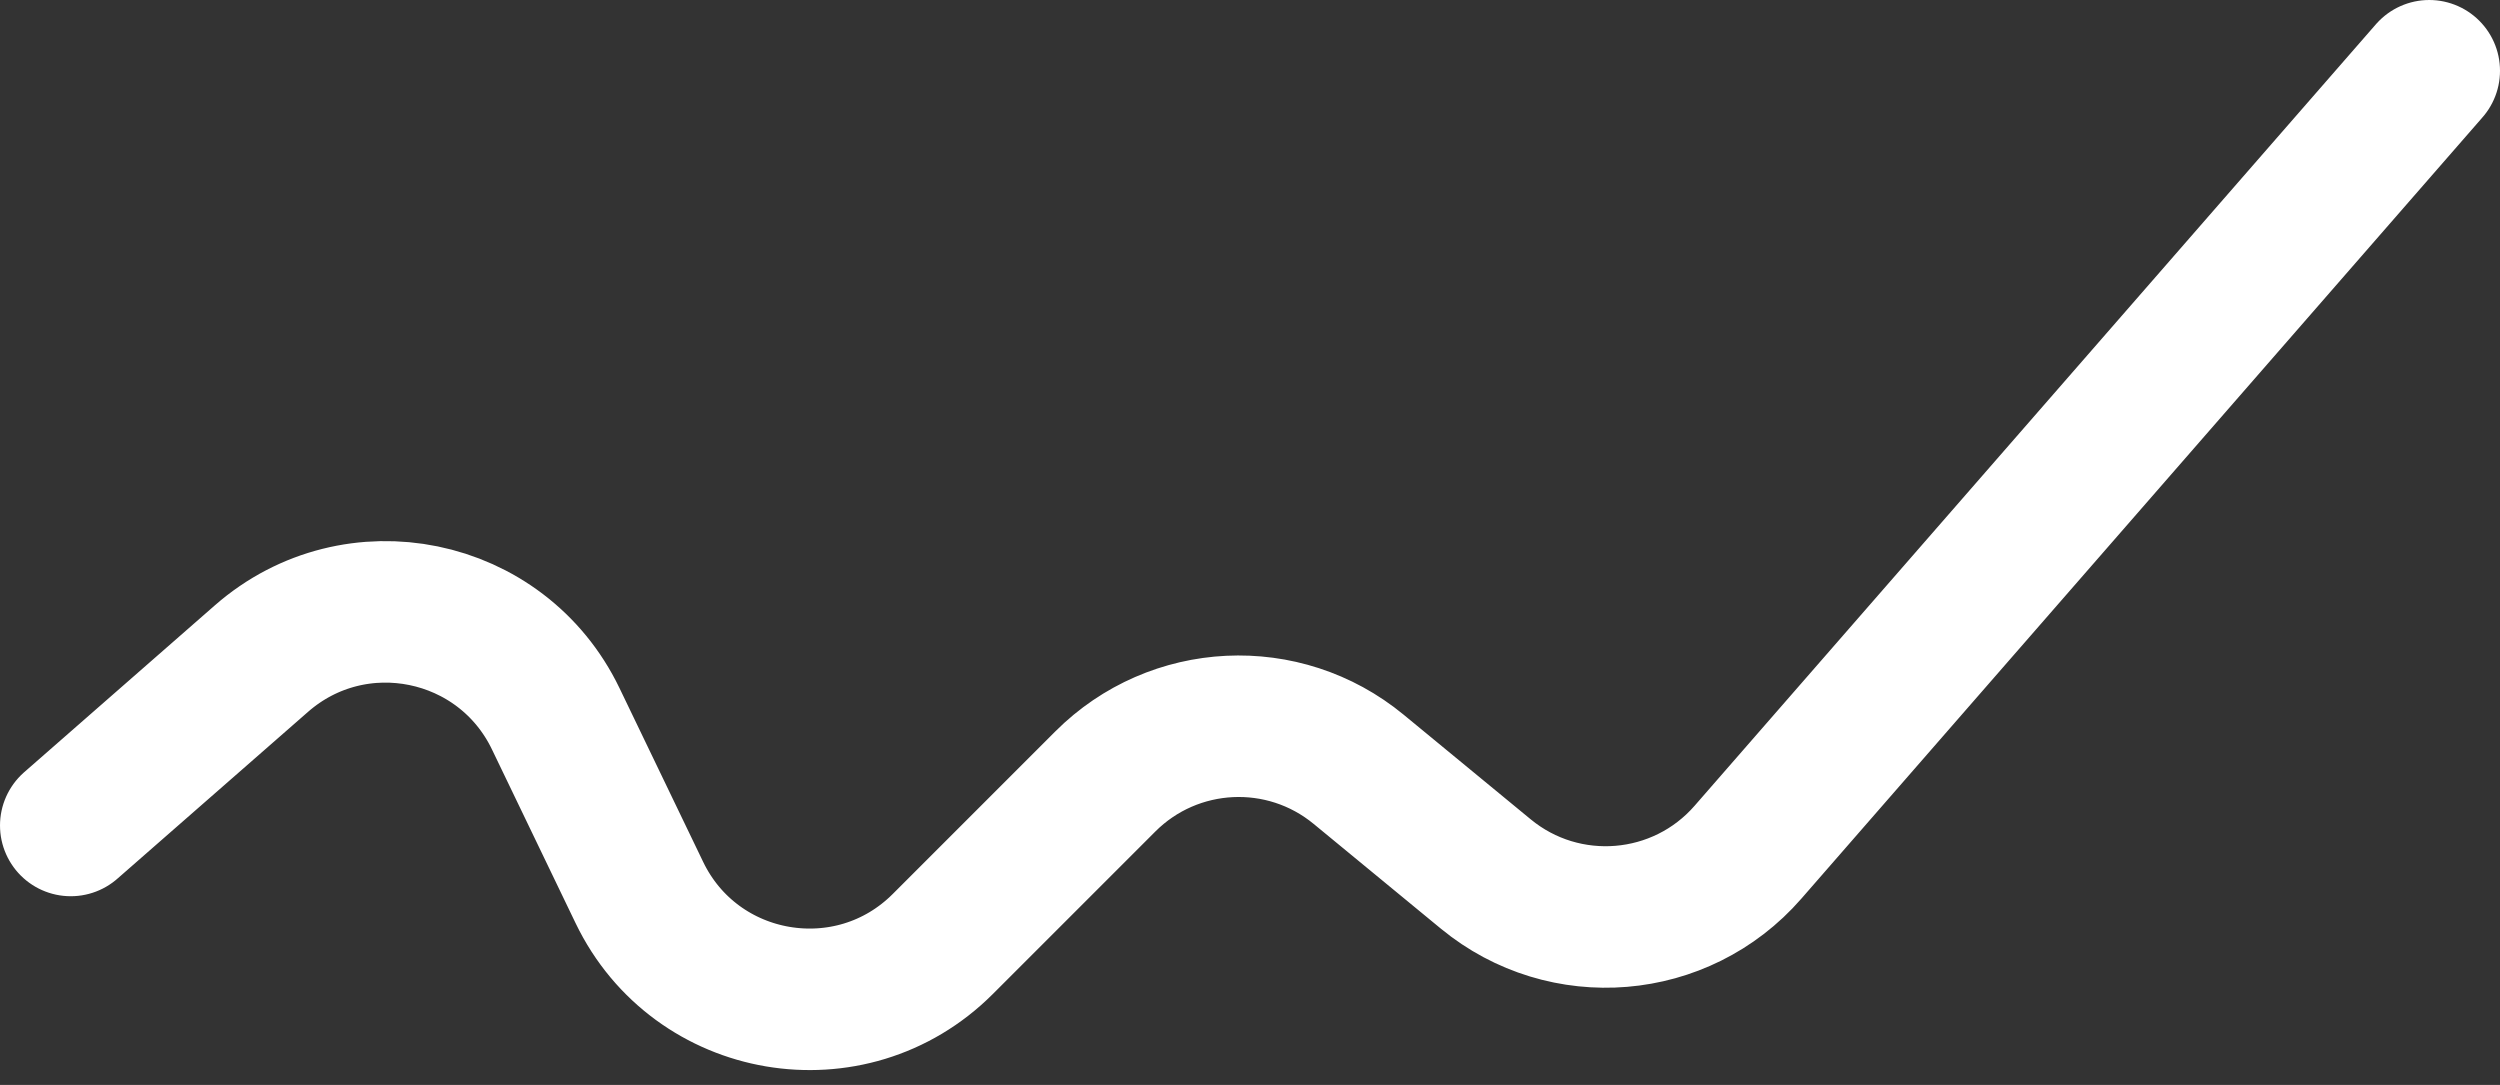 <svg width="53" height="23" viewBox="0 0 53 23" fill="none" xmlns="http://www.w3.org/2000/svg">
<rect x="0" y="0" width="53" height="23" fill="#333333" stroke="none"/>
<path d="M1.5 17.5L5.543 13.962C7.533 12.221 10.634 12.855 11.781 15.237L13.554 18.92C14.749 21.403 18.038 21.962 19.987 20.013L23.432 16.568C24.889 15.111 27.213 14.999 28.803 16.309L31.498 18.528C33.169 19.904 35.633 19.701 37.056 18.068L51.5 1.5" stroke="white" stroke-width="3" stroke-linecap="round"/>
</svg>
